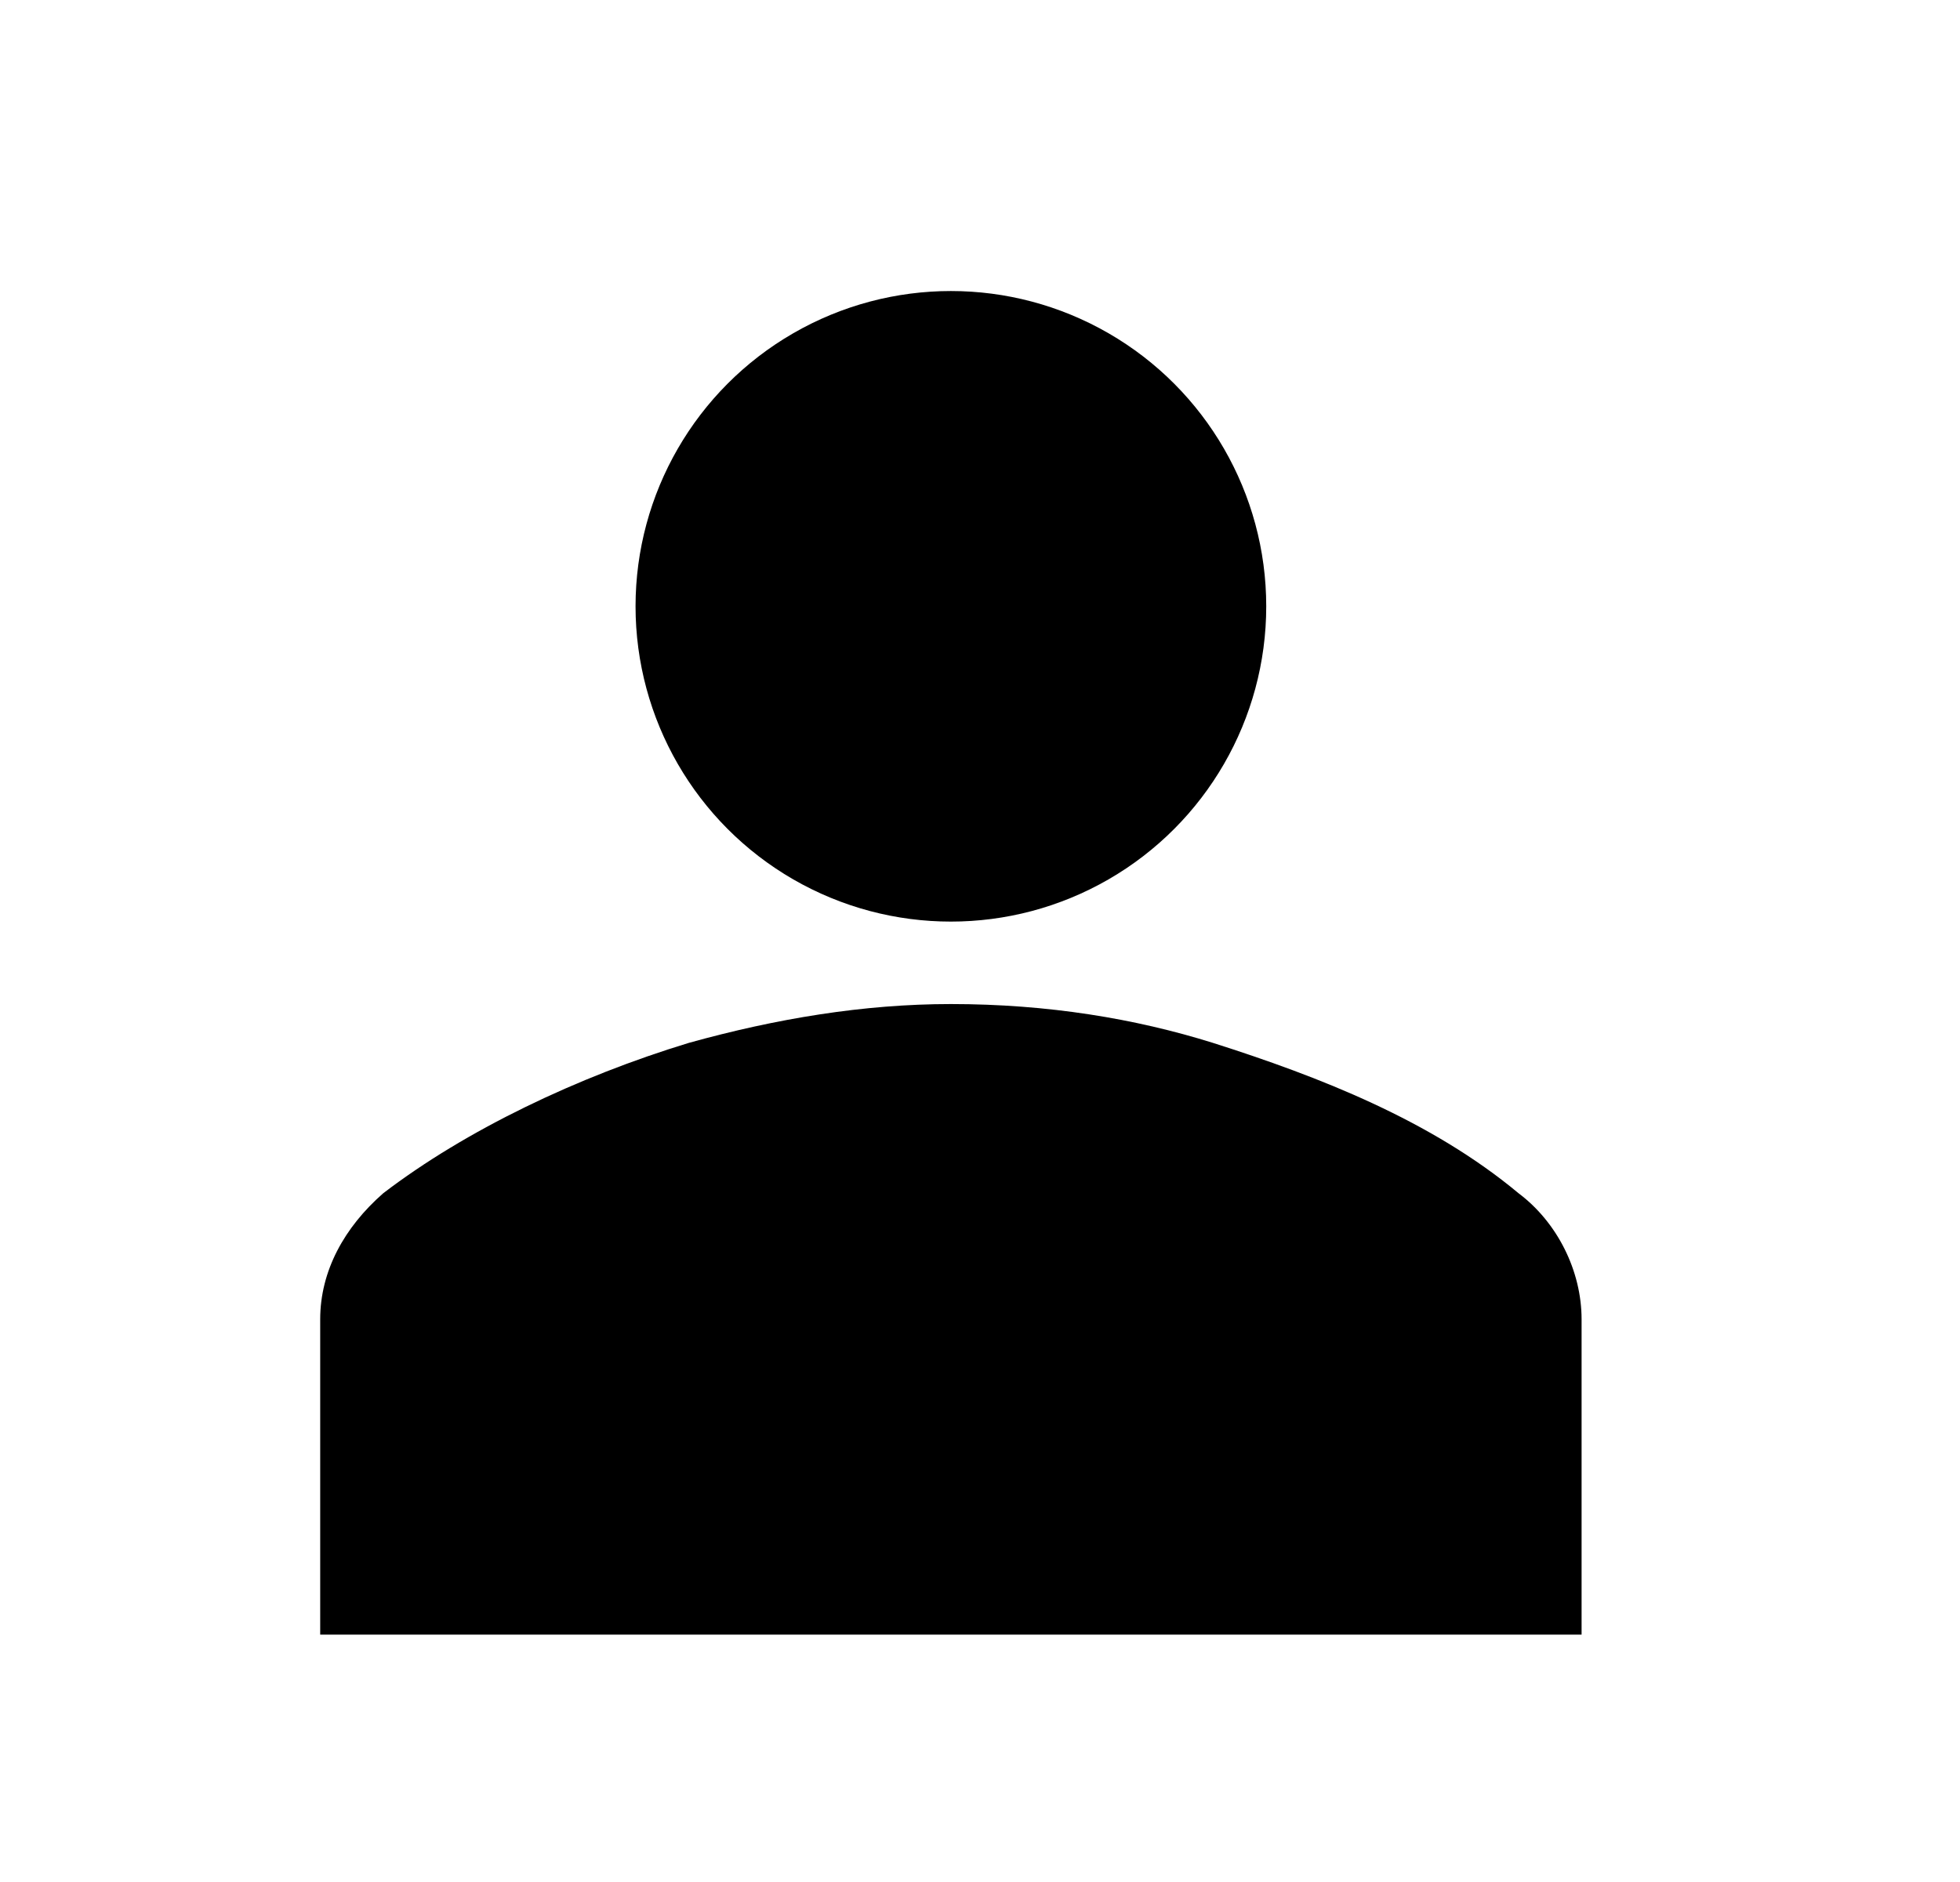 <?xml version="1.0" encoding="utf-8"?>
<!-- Generator: Adobe Illustrator 22.0.1, SVG Export Plug-In . SVG Version: 6.00 Build 0)  -->
<svg version="1.1" id="Capa_1" xmlns="http://www.w3.org/2000/svg" xmlns:xlink="http://www.w3.org/1999/xlink" x="0px" y="0px"
	 width="40.4px" height="38.8px" viewBox="0 0 40.4 38.8" style="enable-background:new 0 0 40.4 38.8;" xml:space="preserve">
<g>
	<circle cx="19.6" cy="12.5" r="6.5"/>
	<path d="M32.6,33.7v-6.5c0-1-0.5-2-1.3-2.6c-1.8-1.5-4.1-2.4-6.3-3.1c-1.6-0.5-3.4-0.8-5.4-0.8c-1.8,0-3.6,0.3-5.4,0.8
		c-2.3,0.7-4.6,1.8-6.3,3.1c-0.8,0.7-1.3,1.6-1.3,2.6v6.5H32.6z"/>
</g>
</svg>
